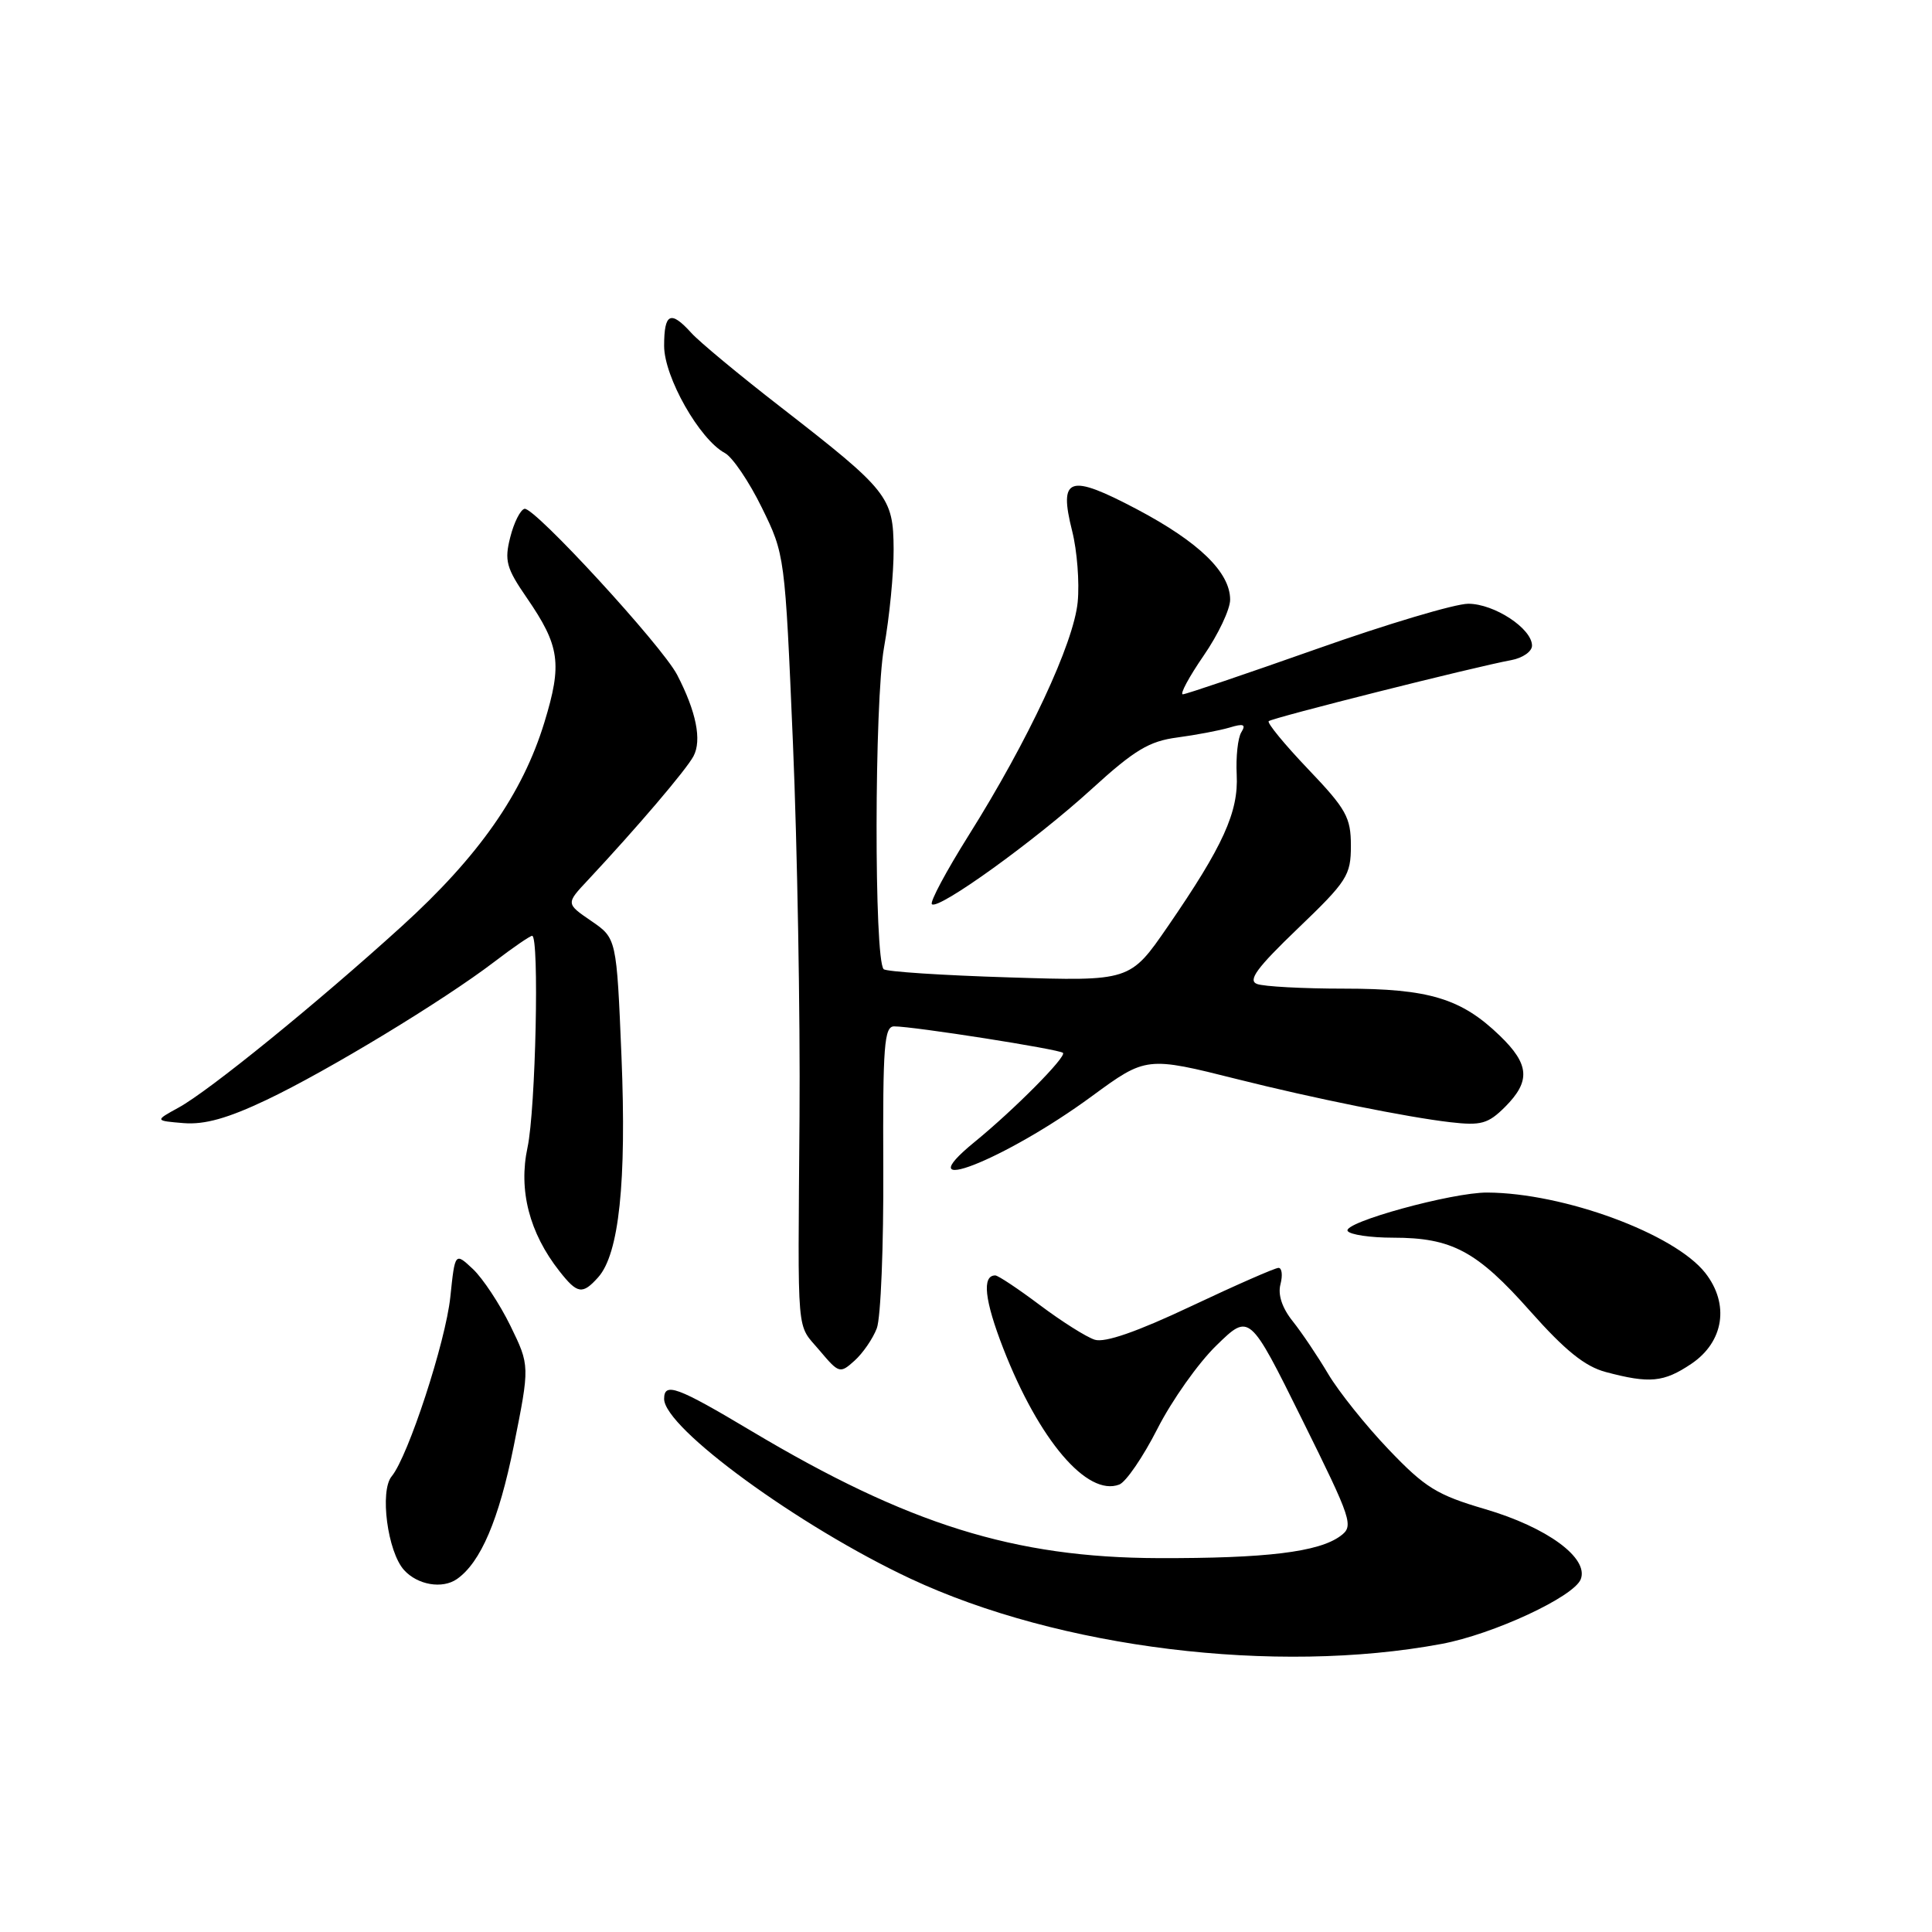 <?xml version="1.0" encoding="UTF-8" standalone="no"?>
<!DOCTYPE svg PUBLIC "-//W3C//DTD SVG 1.1//EN" "http://www.w3.org/Graphics/SVG/1.1/DTD/svg11.dtd" >
<svg xmlns="http://www.w3.org/2000/svg" xmlns:xlink="http://www.w3.org/1999/xlink" version="1.1" viewBox="0 0 256 256">
 <g >
 <path fill="currentColor"
d=" M 191.00 217.83 C 197.87 216.55 208.56 211.58 209.46 209.25 C 210.54 206.44 205.00 202.38 196.80 199.97 C 190.39 198.09 188.83 197.12 184.00 192.06 C 180.97 188.89 177.38 184.39 176.00 182.07 C 174.62 179.74 172.51 176.60 171.30 175.08 C 169.89 173.32 169.30 171.56 169.67 170.17 C 169.98 168.97 169.86 168.00 169.41 168.00 C 168.95 168.00 163.74 170.29 157.83 173.08 C 150.68 176.46 146.40 177.95 145.06 177.52 C 143.95 177.17 140.68 175.10 137.80 172.94 C 134.91 170.77 132.25 169.00 131.88 169.00 C 130.09 169.00 130.45 172.28 132.94 178.68 C 137.67 190.83 144.07 198.34 148.31 196.71 C 149.20 196.37 151.48 193.03 153.38 189.29 C 155.28 185.56 158.79 180.59 161.20 178.26 C 165.56 174.01 165.56 174.01 172.53 188.08 C 179.18 201.51 179.41 202.21 177.61 203.53 C 174.72 205.66 167.74 206.50 153.50 206.46 C 134.39 206.40 120.32 202.00 99.52 189.59 C 89.72 183.74 88.00 183.11 88.00 185.36 C 88.00 189.21 105.88 202.26 120.64 209.18 C 140.33 218.40 169.00 221.93 191.00 217.83 Z  M 60.55 209.23 C 63.69 207.03 66.10 201.39 68.07 191.63 C 70.21 180.96 70.21 180.96 67.63 175.67 C 66.21 172.77 63.97 169.39 62.67 168.16 C 60.29 165.93 60.29 165.93 59.67 171.86 C 59.05 177.80 54.08 192.99 51.90 195.62 C 50.29 197.56 51.35 205.63 53.54 208.04 C 55.33 210.02 58.62 210.58 60.55 209.23 Z  M 224.10 180.72 C 228.43 177.81 229.20 172.80 225.95 168.66 C 221.86 163.47 207.22 158.07 197.07 158.02 C 192.42 157.99 177.88 161.99 178.57 163.11 C 178.87 163.60 181.58 164.00 184.59 164.00 C 192.40 164.00 195.70 165.77 202.78 173.76 C 207.39 178.95 210.02 181.07 212.77 181.80 C 218.59 183.35 220.45 183.17 224.10 180.72 Z  M 116.18 176.01 C 116.71 174.64 117.09 165.07 117.04 154.76 C 116.97 138.55 117.16 136.00 118.48 136.00 C 121.06 136.00 140.37 139.03 140.85 139.51 C 141.35 140.01 134.39 147.03 129.17 151.29 C 119.78 158.95 133.09 153.77 144.71 145.23 C 151.85 139.99 151.95 139.98 164.00 143.01 C 174.04 145.53 186.45 148.04 192.18 148.70 C 196.25 149.17 197.18 148.91 199.43 146.67 C 202.83 143.26 202.67 141.04 198.75 137.25 C 193.63 132.30 189.36 131.00 178.11 131.00 C 172.64 131.00 167.44 130.72 166.56 130.38 C 165.31 129.91 166.55 128.23 171.97 123.03 C 178.50 116.77 179.00 115.99 179.00 112.07 C 179.00 108.31 178.39 107.21 173.34 101.92 C 170.23 98.66 167.87 95.79 168.11 95.56 C 168.55 95.12 195.39 88.36 200.25 87.47 C 201.76 87.19 203.00 86.33 203.00 85.55 C 203.00 83.29 198.00 80.00 194.55 80.00 C 192.81 80.00 183.76 82.70 174.44 86.00 C 165.12 89.29 157.16 91.99 156.73 92.00 C 156.31 92.00 157.55 89.70 159.48 86.89 C 161.42 84.08 163.00 80.74 163.00 79.46 C 163.00 75.83 158.87 71.83 150.67 67.49 C 141.63 62.72 140.26 63.18 142.07 70.38 C 142.72 72.95 143.05 77.18 142.80 79.77 C 142.27 85.24 136.27 98.09 128.34 110.71 C 125.38 115.43 123.19 119.52 123.48 119.81 C 124.31 120.64 137.13 111.41 144.62 104.58 C 150.33 99.37 152.27 98.21 156.00 97.72 C 158.47 97.39 161.58 96.80 162.91 96.41 C 164.78 95.84 165.13 95.98 164.48 97.03 C 164.02 97.77 163.75 100.30 163.87 102.65 C 164.12 107.60 162.08 112.09 154.74 122.76 C 149.74 130.02 149.74 130.02 133.71 129.51 C 124.89 129.24 117.41 128.75 117.09 128.42 C 115.81 127.15 115.85 92.99 117.14 85.78 C 117.86 81.78 118.43 75.92 118.41 72.76 C 118.37 65.84 117.70 65.01 103.50 53.98 C 98.00 49.72 92.64 45.27 91.60 44.11 C 88.86 41.08 88.00 41.48 88.00 45.83 C 88.00 49.95 92.69 58.23 96.05 60.03 C 97.05 60.56 99.26 63.82 100.94 67.25 C 104.00 73.48 104.01 73.58 105.07 98.50 C 105.65 112.25 106.04 134.53 105.94 148.00 C 105.72 177.99 105.48 175.23 108.62 178.97 C 111.17 181.99 111.31 182.03 113.24 180.29 C 114.33 179.31 115.66 177.38 116.18 176.01 Z  M 79.26 169.25 C 82.03 166.16 83.03 156.64 82.35 140.00 C 81.70 124.33 81.70 124.33 78.34 122.03 C 74.98 119.73 74.98 119.73 77.90 116.62 C 84.43 109.63 90.92 102.02 91.89 100.20 C 93.02 98.09 92.25 94.28 89.72 89.41 C 87.70 85.54 70.77 67.12 69.50 67.42 C 68.95 67.55 68.10 69.24 67.61 71.19 C 66.82 74.29 67.09 75.28 69.80 79.21 C 74.19 85.60 74.52 87.93 72.13 95.73 C 69.24 105.18 63.42 113.49 53.23 122.74 C 42.00 132.94 27.69 144.57 23.65 146.77 C 20.50 148.50 20.50 148.50 24.34 148.82 C 27.12 149.04 30.19 148.18 35.34 145.73 C 43.42 141.89 58.78 132.58 65.52 127.43 C 67.99 125.54 70.24 124.00 70.51 124.00 C 71.48 124.00 70.98 147.01 69.90 152.04 C 68.68 157.71 70.14 163.37 74.13 168.44 C 76.51 171.47 77.18 171.57 79.26 169.25 Z "/>
</g>
</svg>